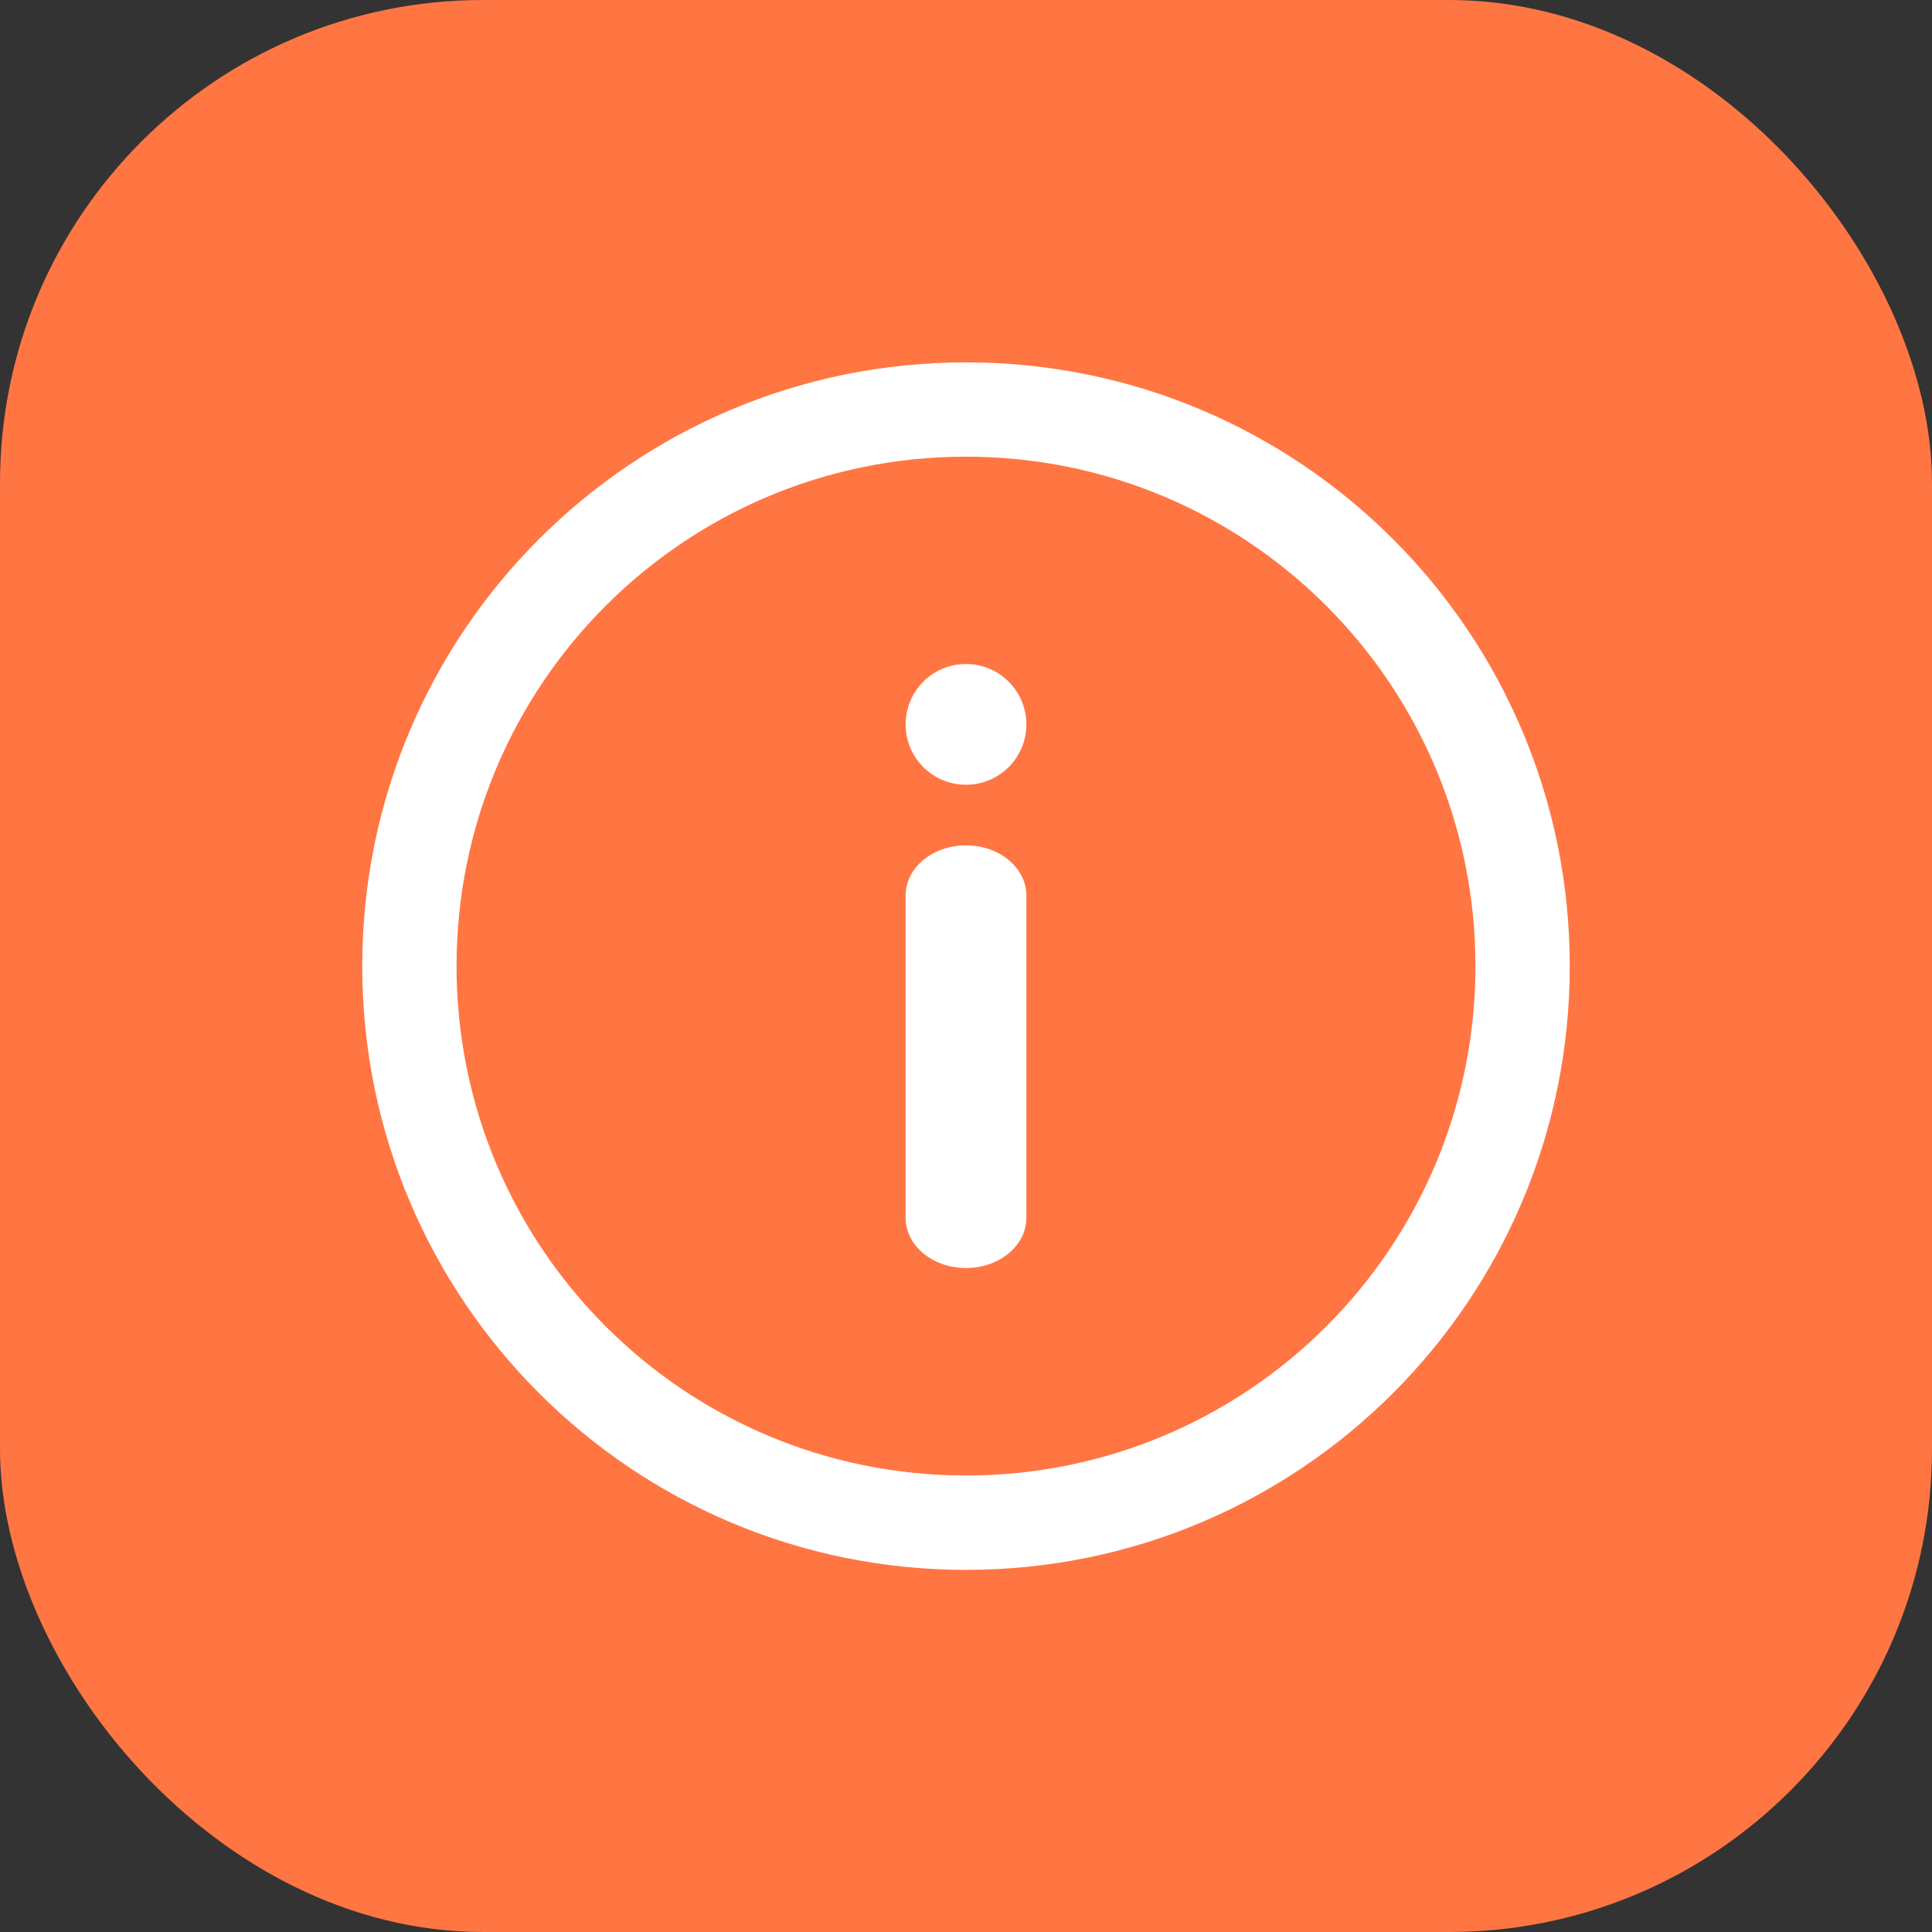 <svg width="32" height="32" viewBox="0 0 32 32" fill="none" xmlns="http://www.w3.org/2000/svg">
<rect x="0" y="0" width="32" height="32" fill="#333333" stroke="none"/>
<rect width="32" height="32" rx="8" fill="#FF7643"/>
<rect width="24" height="24" transform="translate(28 28) rotate(180)" fill="#FF7643"/>
<path d="M16 26.002C21.527 26.002 26 21.529 26 16.002C26 10.475 21.527 6.002 16 6.002C10.473 6.002 6 10.475 6 16.002C6 21.529 10.473 26.002 16 26.002ZM16 7.564C20.664 7.564 24.438 11.338 24.438 16.002C24.438 20.666 20.663 24.439 16 24.439C11.336 24.439 7.562 20.665 7.562 16.002C7.562 11.338 11.336 7.564 16 7.564Z" fill="white"/>
<path d="M16 21.002C16.552 21.002 17 20.631 17 20.172L17 14.831C17 14.373 16.552 14.002 16 14.002C15.447 14.002 15 14.373 15 14.831L15 20.172C15 20.631 15.447 21.002 16 21.002Z" fill="white"/>
<path d="M16 10.998C15.447 10.998 15 11.446 15 11.998C15 12.55 15.447 12.998 16 12.998C16.552 12.998 17 12.55 17 11.998C17 11.446 16.552 10.998 16 10.998Z" fill="white"/>
</svg>
